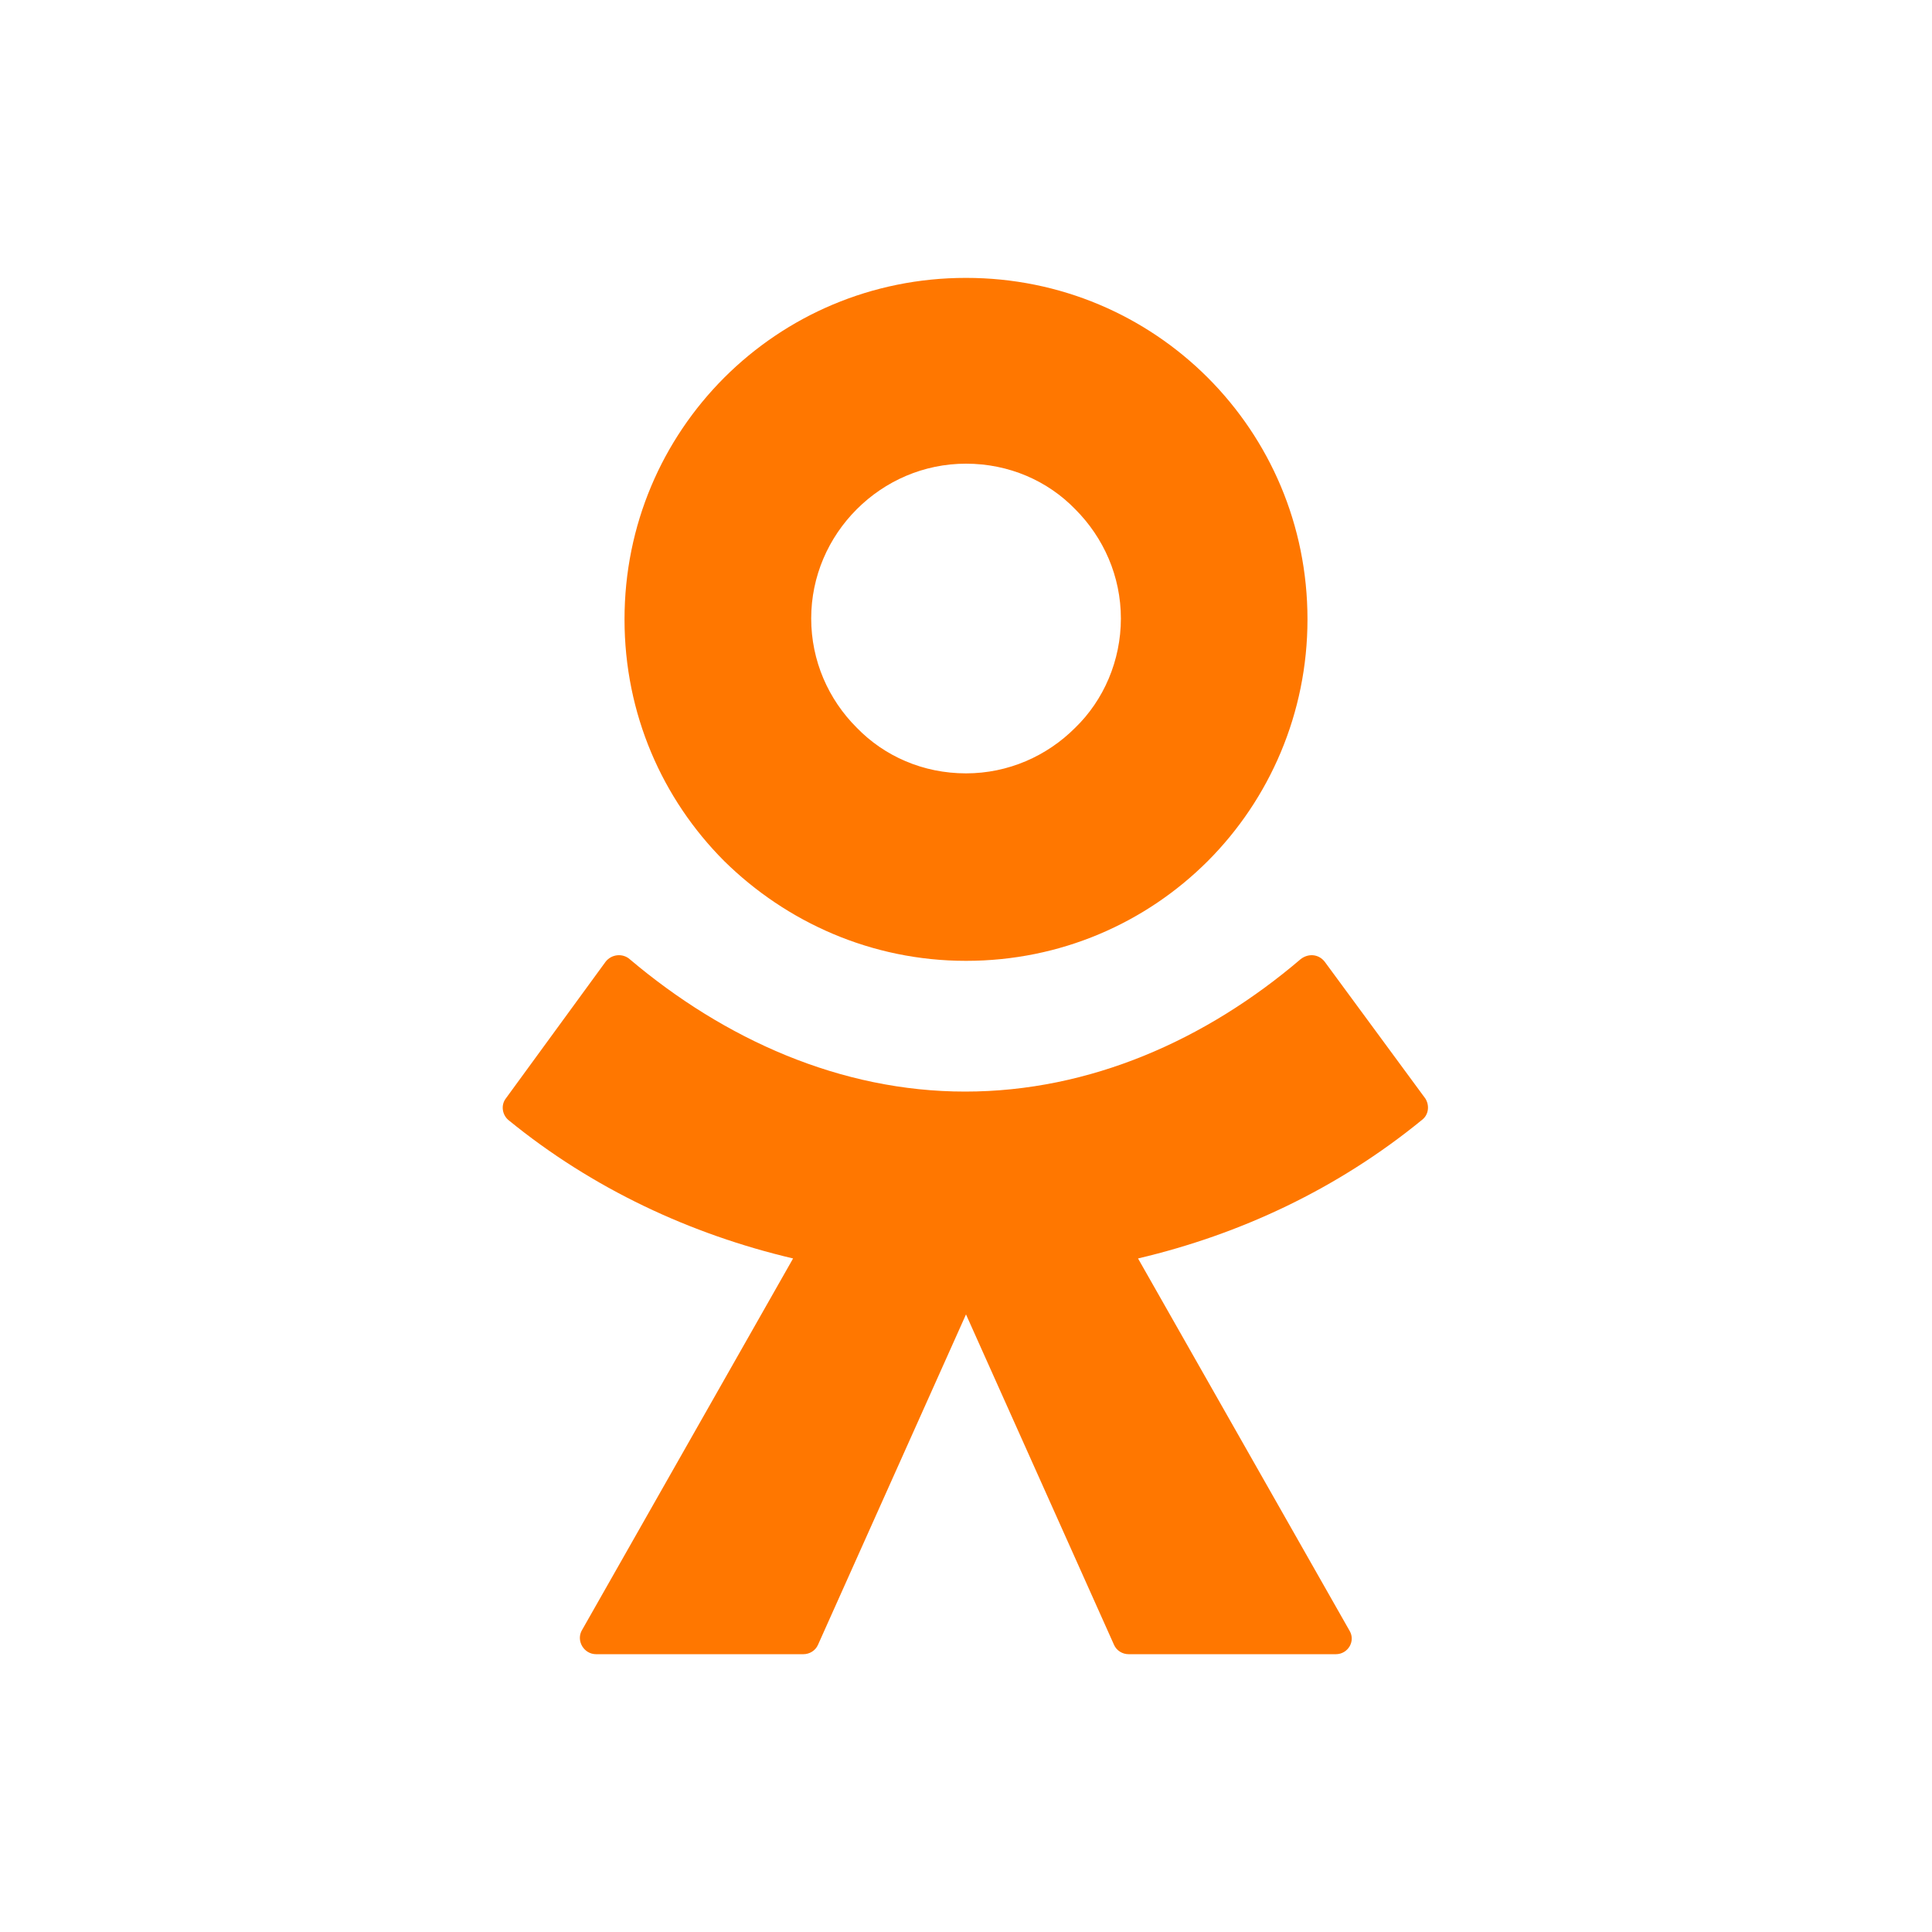<svg width="24" height="24" viewBox="0 0 24 24" fill="none" xmlns="http://www.w3.org/2000/svg">
<path d="M12 11.936C13.175 11.936 14.233 11.466 15.003 10.697C15.772 9.927 16.242 8.859 16.242 7.694C16.242 6.518 15.772 5.461 15.003 4.691C14.233 3.922 13.175 3.452 12 3.452C10.825 3.452 9.767 3.922 8.997 4.691C8.228 5.461 7.758 6.518 7.758 7.694C7.758 8.869 8.228 9.927 8.997 10.697C9.767 11.455 10.825 11.936 12 11.936ZM10.643 6.326C10.996 5.973 11.476 5.76 12 5.76C12.534 5.76 13.015 5.973 13.357 6.326C13.71 6.679 13.924 7.16 13.924 7.683C13.924 8.207 13.71 8.698 13.357 9.04C13.005 9.393 12.524 9.607 12 9.607C11.466 9.607 10.985 9.393 10.643 9.04C10.29 8.688 10.077 8.207 10.077 7.683C10.077 7.16 10.29 6.679 10.643 6.326Z" fill="#FF7700"/>
<path d="M17.706 13.646L16.456 11.947C16.381 11.851 16.253 11.84 16.157 11.915C14.981 12.919 13.539 13.56 11.989 13.56C10.44 13.56 8.997 12.909 7.822 11.915C7.736 11.84 7.598 11.851 7.523 11.947L6.283 13.646C6.219 13.731 6.24 13.849 6.315 13.913C7.362 14.768 8.581 15.334 9.852 15.633L7.224 20.26C7.159 20.389 7.256 20.549 7.405 20.549H9.98C10.055 20.549 10.13 20.506 10.162 20.431L12 16.328L13.838 20.431C13.87 20.506 13.945 20.549 14.02 20.549H16.595C16.744 20.549 16.841 20.389 16.766 20.26L14.137 15.633C15.409 15.334 16.616 14.768 17.663 13.913C17.749 13.849 17.76 13.731 17.706 13.646Z" fill="#FF7700"/>
</svg>

